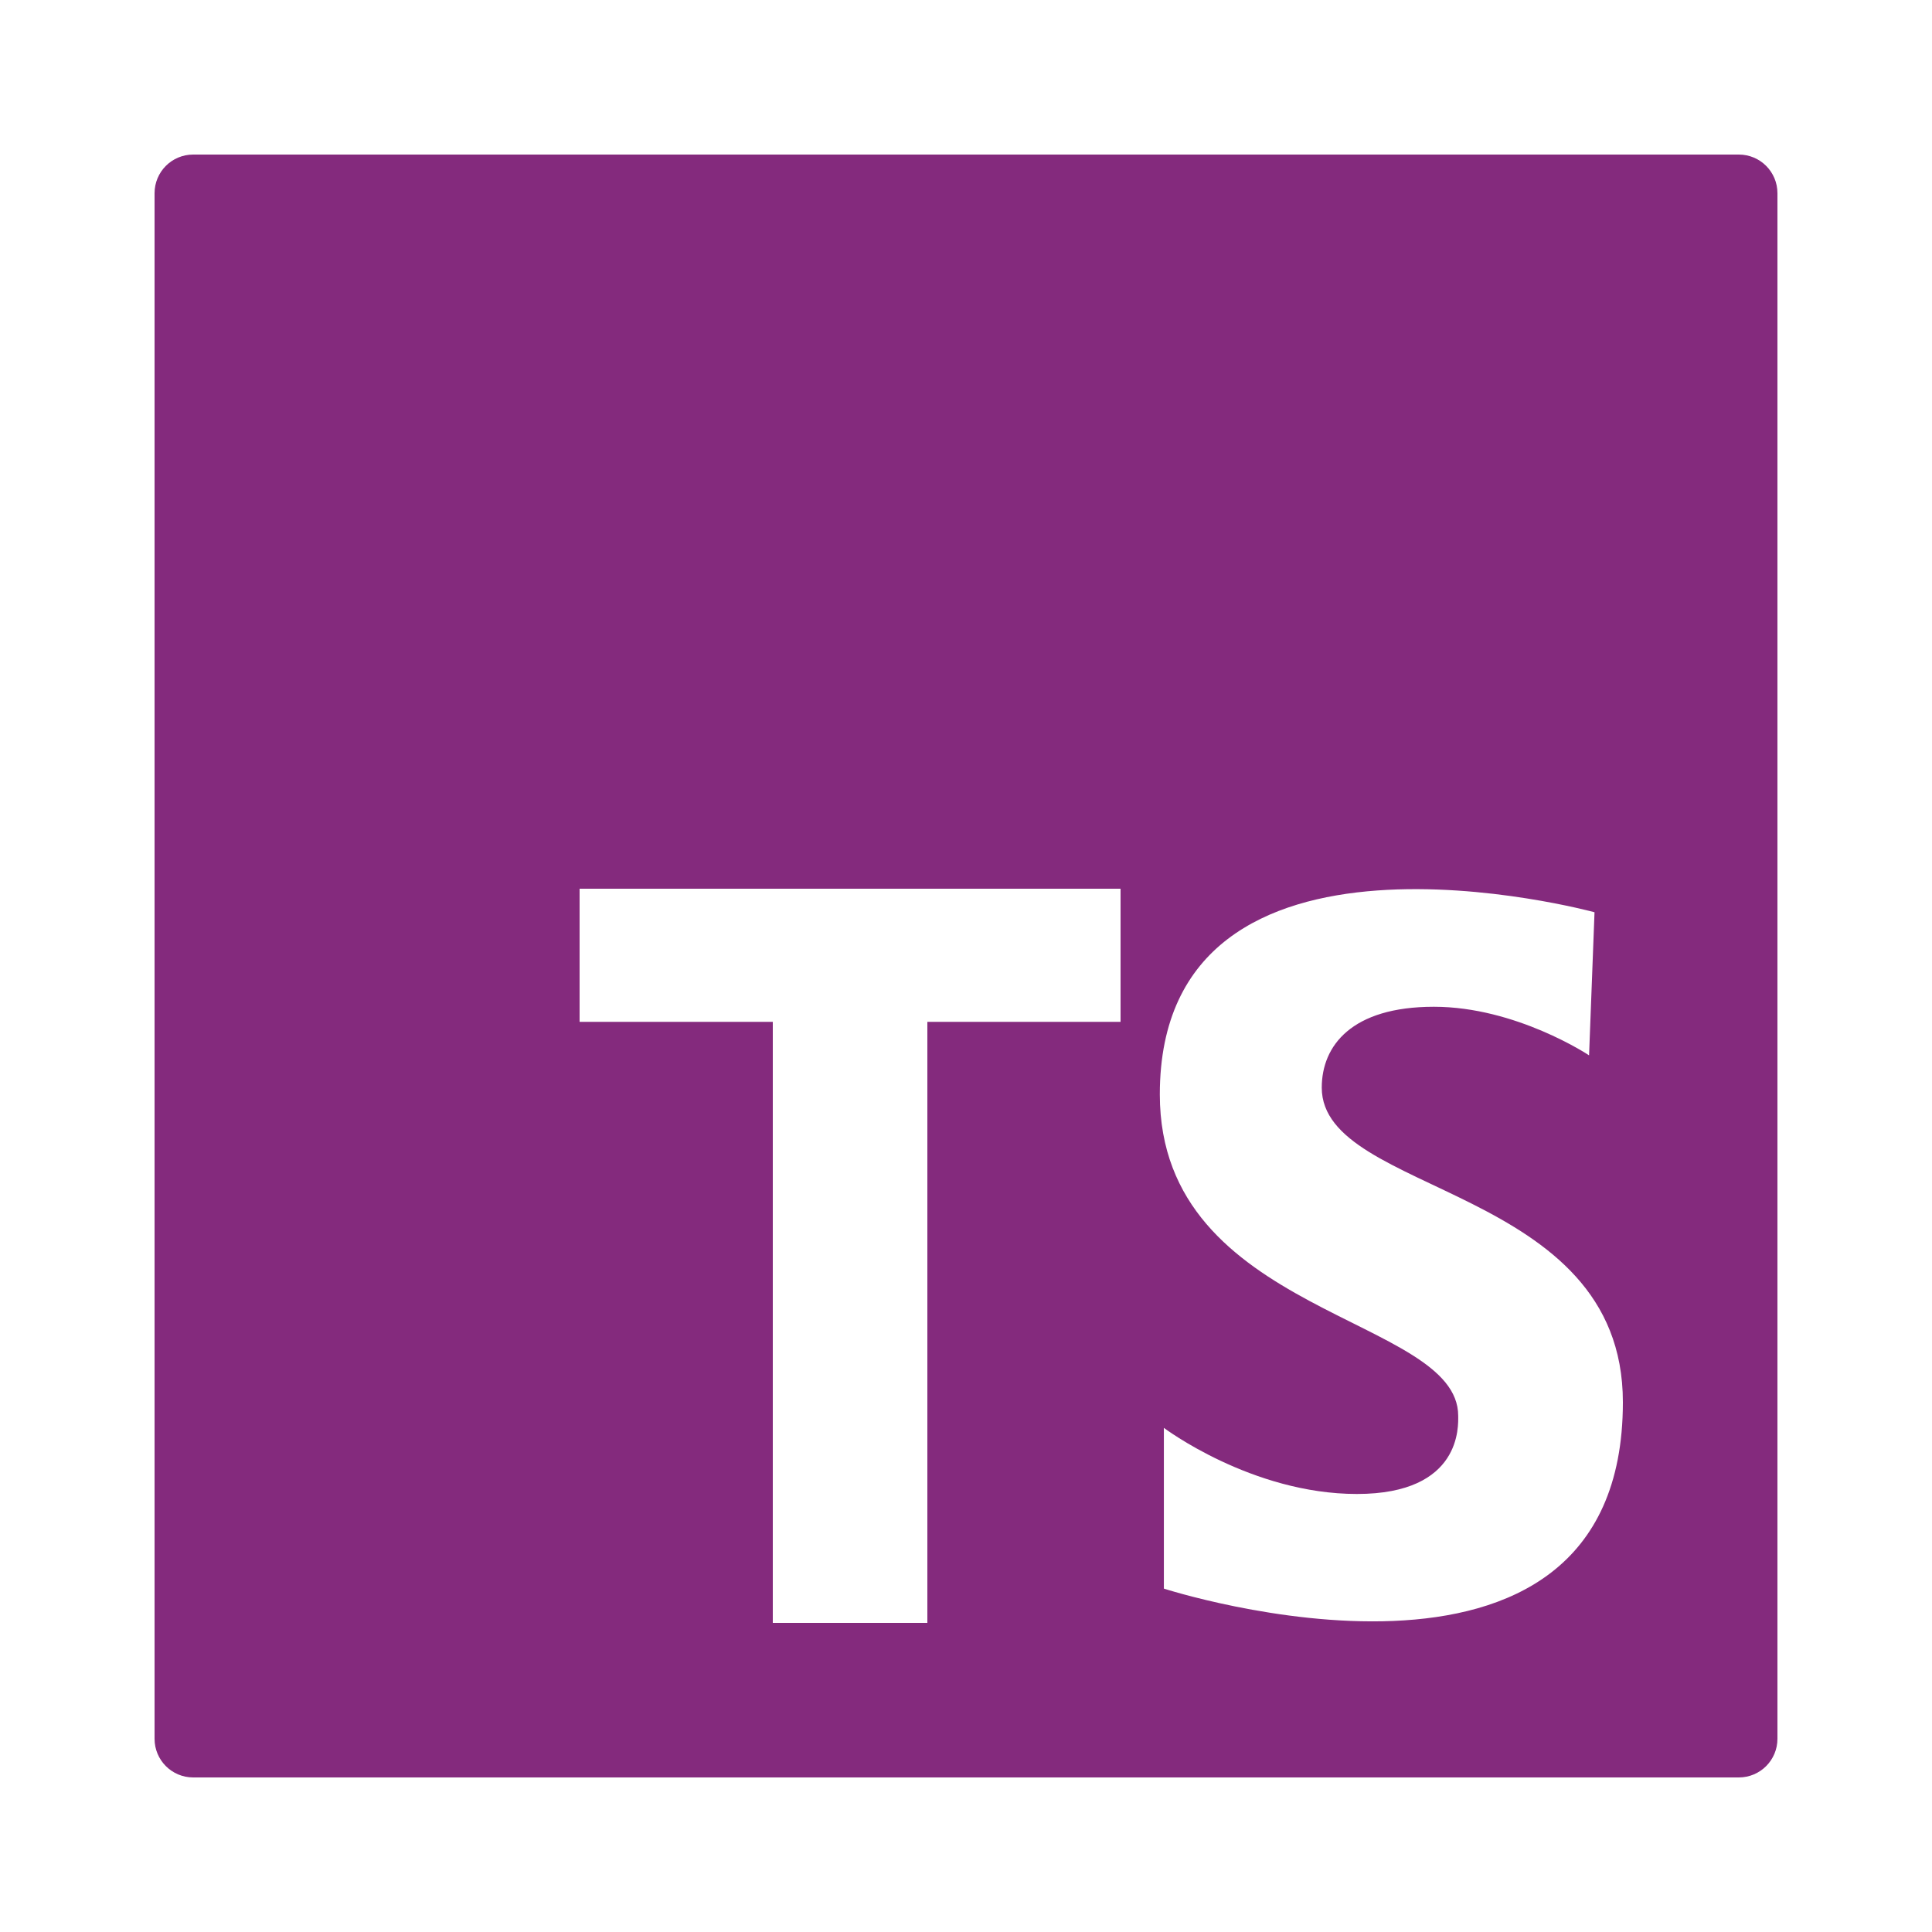 <?xml version="1.0" encoding="UTF-8"?>
<svg xmlns="http://www.w3.org/2000/svg" xmlns:xlink="http://www.w3.org/1999/xlink" viewBox="0 0 50 50" width="50px" height="50px">
<g id="surface148067032">
<path style=" stroke:none;fill-rule:nonzero;fill:rgb(51.765%,16.471%,49.02%);fill-opacity:1;" d="M 45 4 L 5 4 C 4.445 4 4 4.449 4 5 L 4 45 C 4 45.551 4.445 46 5 46 L 45 46 C 45.555 46 46 45.551 46 45 L 46 5 C 46 4.449 45.555 4 45 4 Z M 29 26.445 L 24 26.445 L 24 42 L 20 42 L 20 26.445 L 15 26.445 L 15 23 L 29 23 Z M 30.121 41.113 L 30.121 36.953 C 30.121 36.953 32.391 38.664 35.117 38.664 C 37.844 38.664 37.738 36.883 37.738 36.641 C 37.738 34.055 30.016 34.055 30.016 28.324 C 30.016 20.535 41.266 23.609 41.266 23.609 L 41.125 27.312 C 41.125 27.312 39.238 26.055 37.109 26.055 C 34.977 26.055 34.207 27.066 34.207 28.148 C 34.207 30.945 42 30.664 42 36.289 C 42 44.953 30.121 41.113 30.121 41.113 Z M 30.121 41.113 "/>
</g>
</svg>
